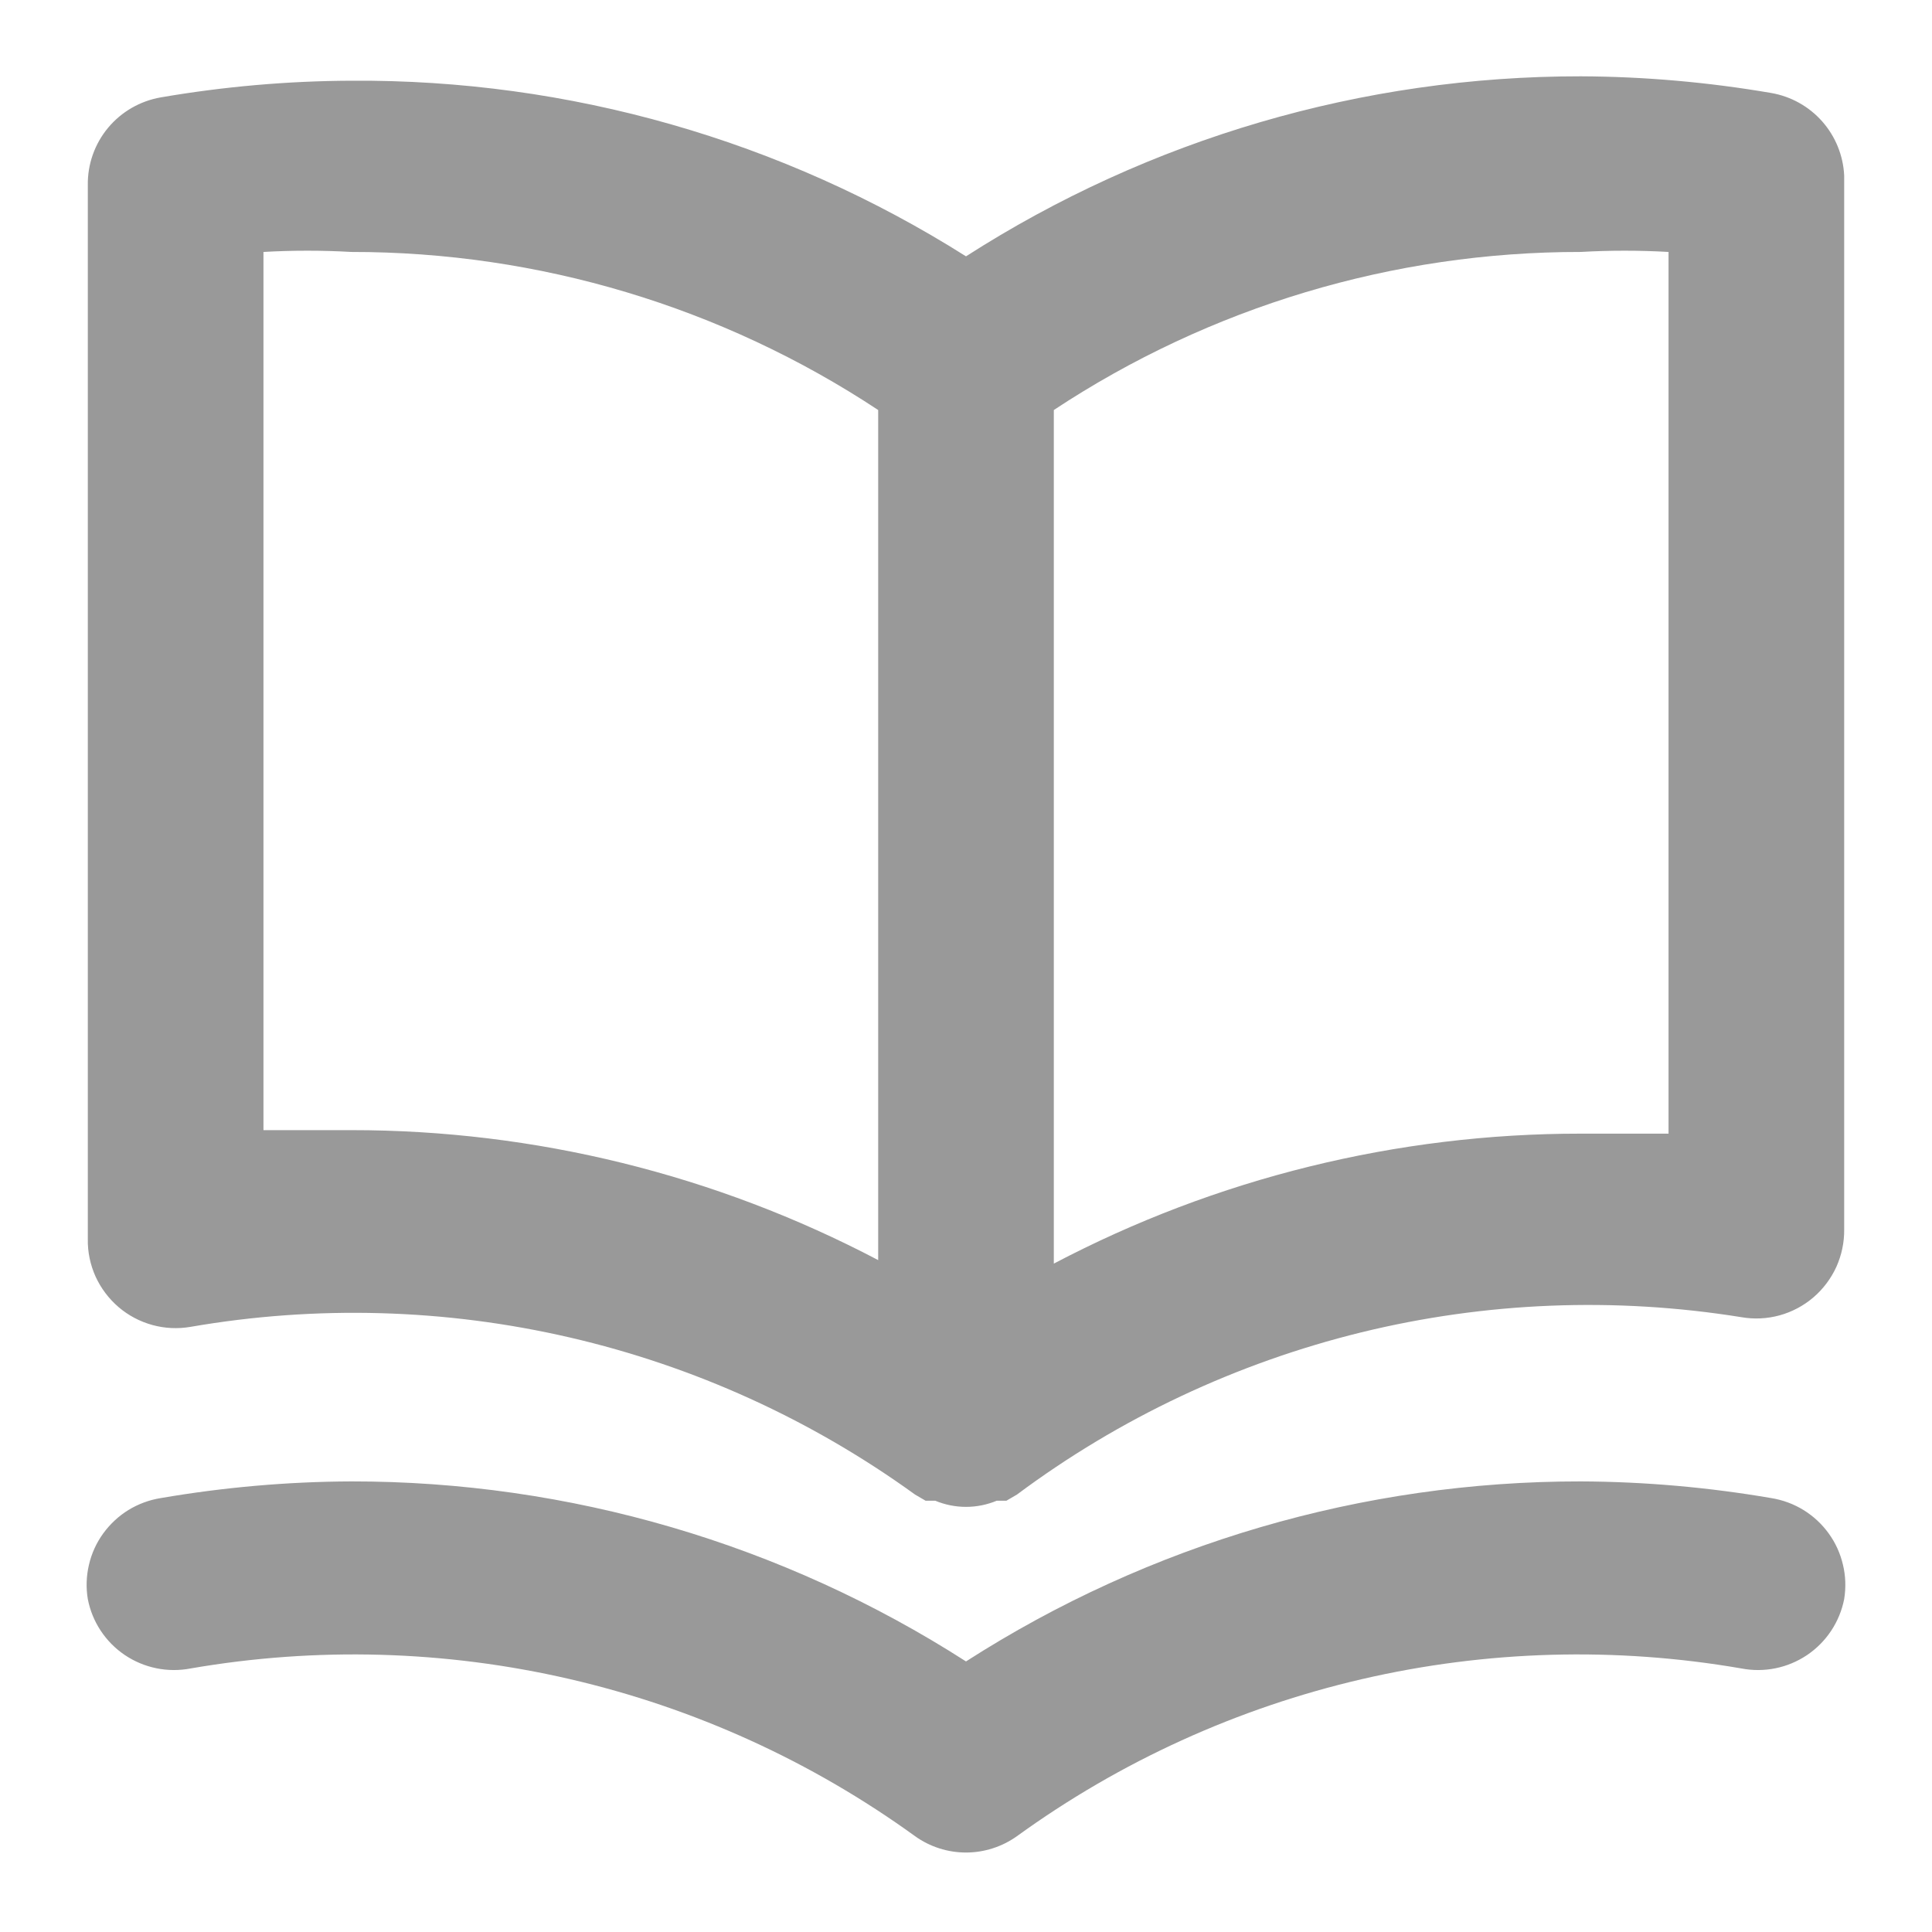 <svg width="22" height="22" viewBox="0 0 22 22" fill="none" xmlns="http://www.w3.org/2000/svg">
<path d="M20.17 1.059C19.453 0.936 18.727 0.872 18 0.869C15.518 0.867 13.088 1.579 11 2.919C8.906 1.596 6.476 0.902 4 0.919C3.272 0.922 2.546 0.986 1.83 1.109C1.595 1.15 1.382 1.273 1.23 1.456C1.078 1.639 0.996 1.871 1 2.109V14.109C0.997 14.256 1.028 14.402 1.088 14.536C1.149 14.669 1.238 14.788 1.35 14.884C1.461 14.979 1.593 15.049 1.735 15.088C1.876 15.127 2.025 15.134 2.17 15.109C3.603 14.861 5.071 14.902 6.488 15.23C7.905 15.558 9.241 16.166 10.42 17.019L10.54 17.089H10.65C10.761 17.135 10.88 17.159 11 17.159C11.12 17.159 11.239 17.135 11.35 17.089H11.46L11.58 17.019C12.75 16.147 14.083 15.52 15.5 15.172C16.917 14.825 18.389 14.767 19.83 14.999C19.974 15.024 20.123 15.017 20.265 14.978C20.406 14.939 20.538 14.869 20.649 14.774C20.761 14.678 20.85 14.559 20.911 14.426C20.971 14.292 21.002 14.146 21 13.999V1.999C20.989 1.771 20.901 1.554 20.75 1.383C20.599 1.212 20.394 1.098 20.17 1.059ZM10 14.349C8.149 13.376 6.09 12.868 4 12.869H3V2.869C3.333 2.85 3.667 2.85 4 2.869C6.133 2.867 8.22 3.493 10 4.669V14.349ZM19 12.909H18C15.909 12.908 13.85 13.416 12 14.389V4.669C13.779 3.493 15.866 2.867 18 2.869C18.333 2.85 18.666 2.85 19 2.869V12.909ZM20.17 17.059C19.453 16.936 18.727 16.872 18 16.869C15.518 16.867 13.088 17.579 11 18.919C8.911 17.579 6.481 16.867 4 16.869C3.272 16.872 2.546 16.936 1.83 17.059C1.699 17.08 1.575 17.126 1.462 17.195C1.35 17.264 1.253 17.355 1.175 17.462C1.098 17.568 1.043 17.689 1.013 17.818C0.983 17.946 0.978 18.079 1 18.209C1.05 18.469 1.202 18.698 1.421 18.846C1.641 18.994 1.91 19.049 2.17 18.999C3.603 18.751 5.071 18.792 6.488 19.12C7.905 19.448 9.241 20.056 10.42 20.909C10.589 21.03 10.792 21.095 11 21.095C11.207 21.095 11.41 21.03 11.58 20.909C12.758 20.056 14.095 19.448 15.511 19.12C16.928 18.792 18.397 18.751 19.83 18.999C20.09 19.049 20.358 18.994 20.578 18.846C20.797 18.698 20.949 18.469 21 18.209C21.021 18.079 21.017 17.946 20.986 17.818C20.956 17.689 20.901 17.568 20.824 17.462C20.747 17.355 20.649 17.264 20.537 17.195C20.425 17.126 20.3 17.08 20.17 17.059Z" fill="#999999"/>
</svg>
